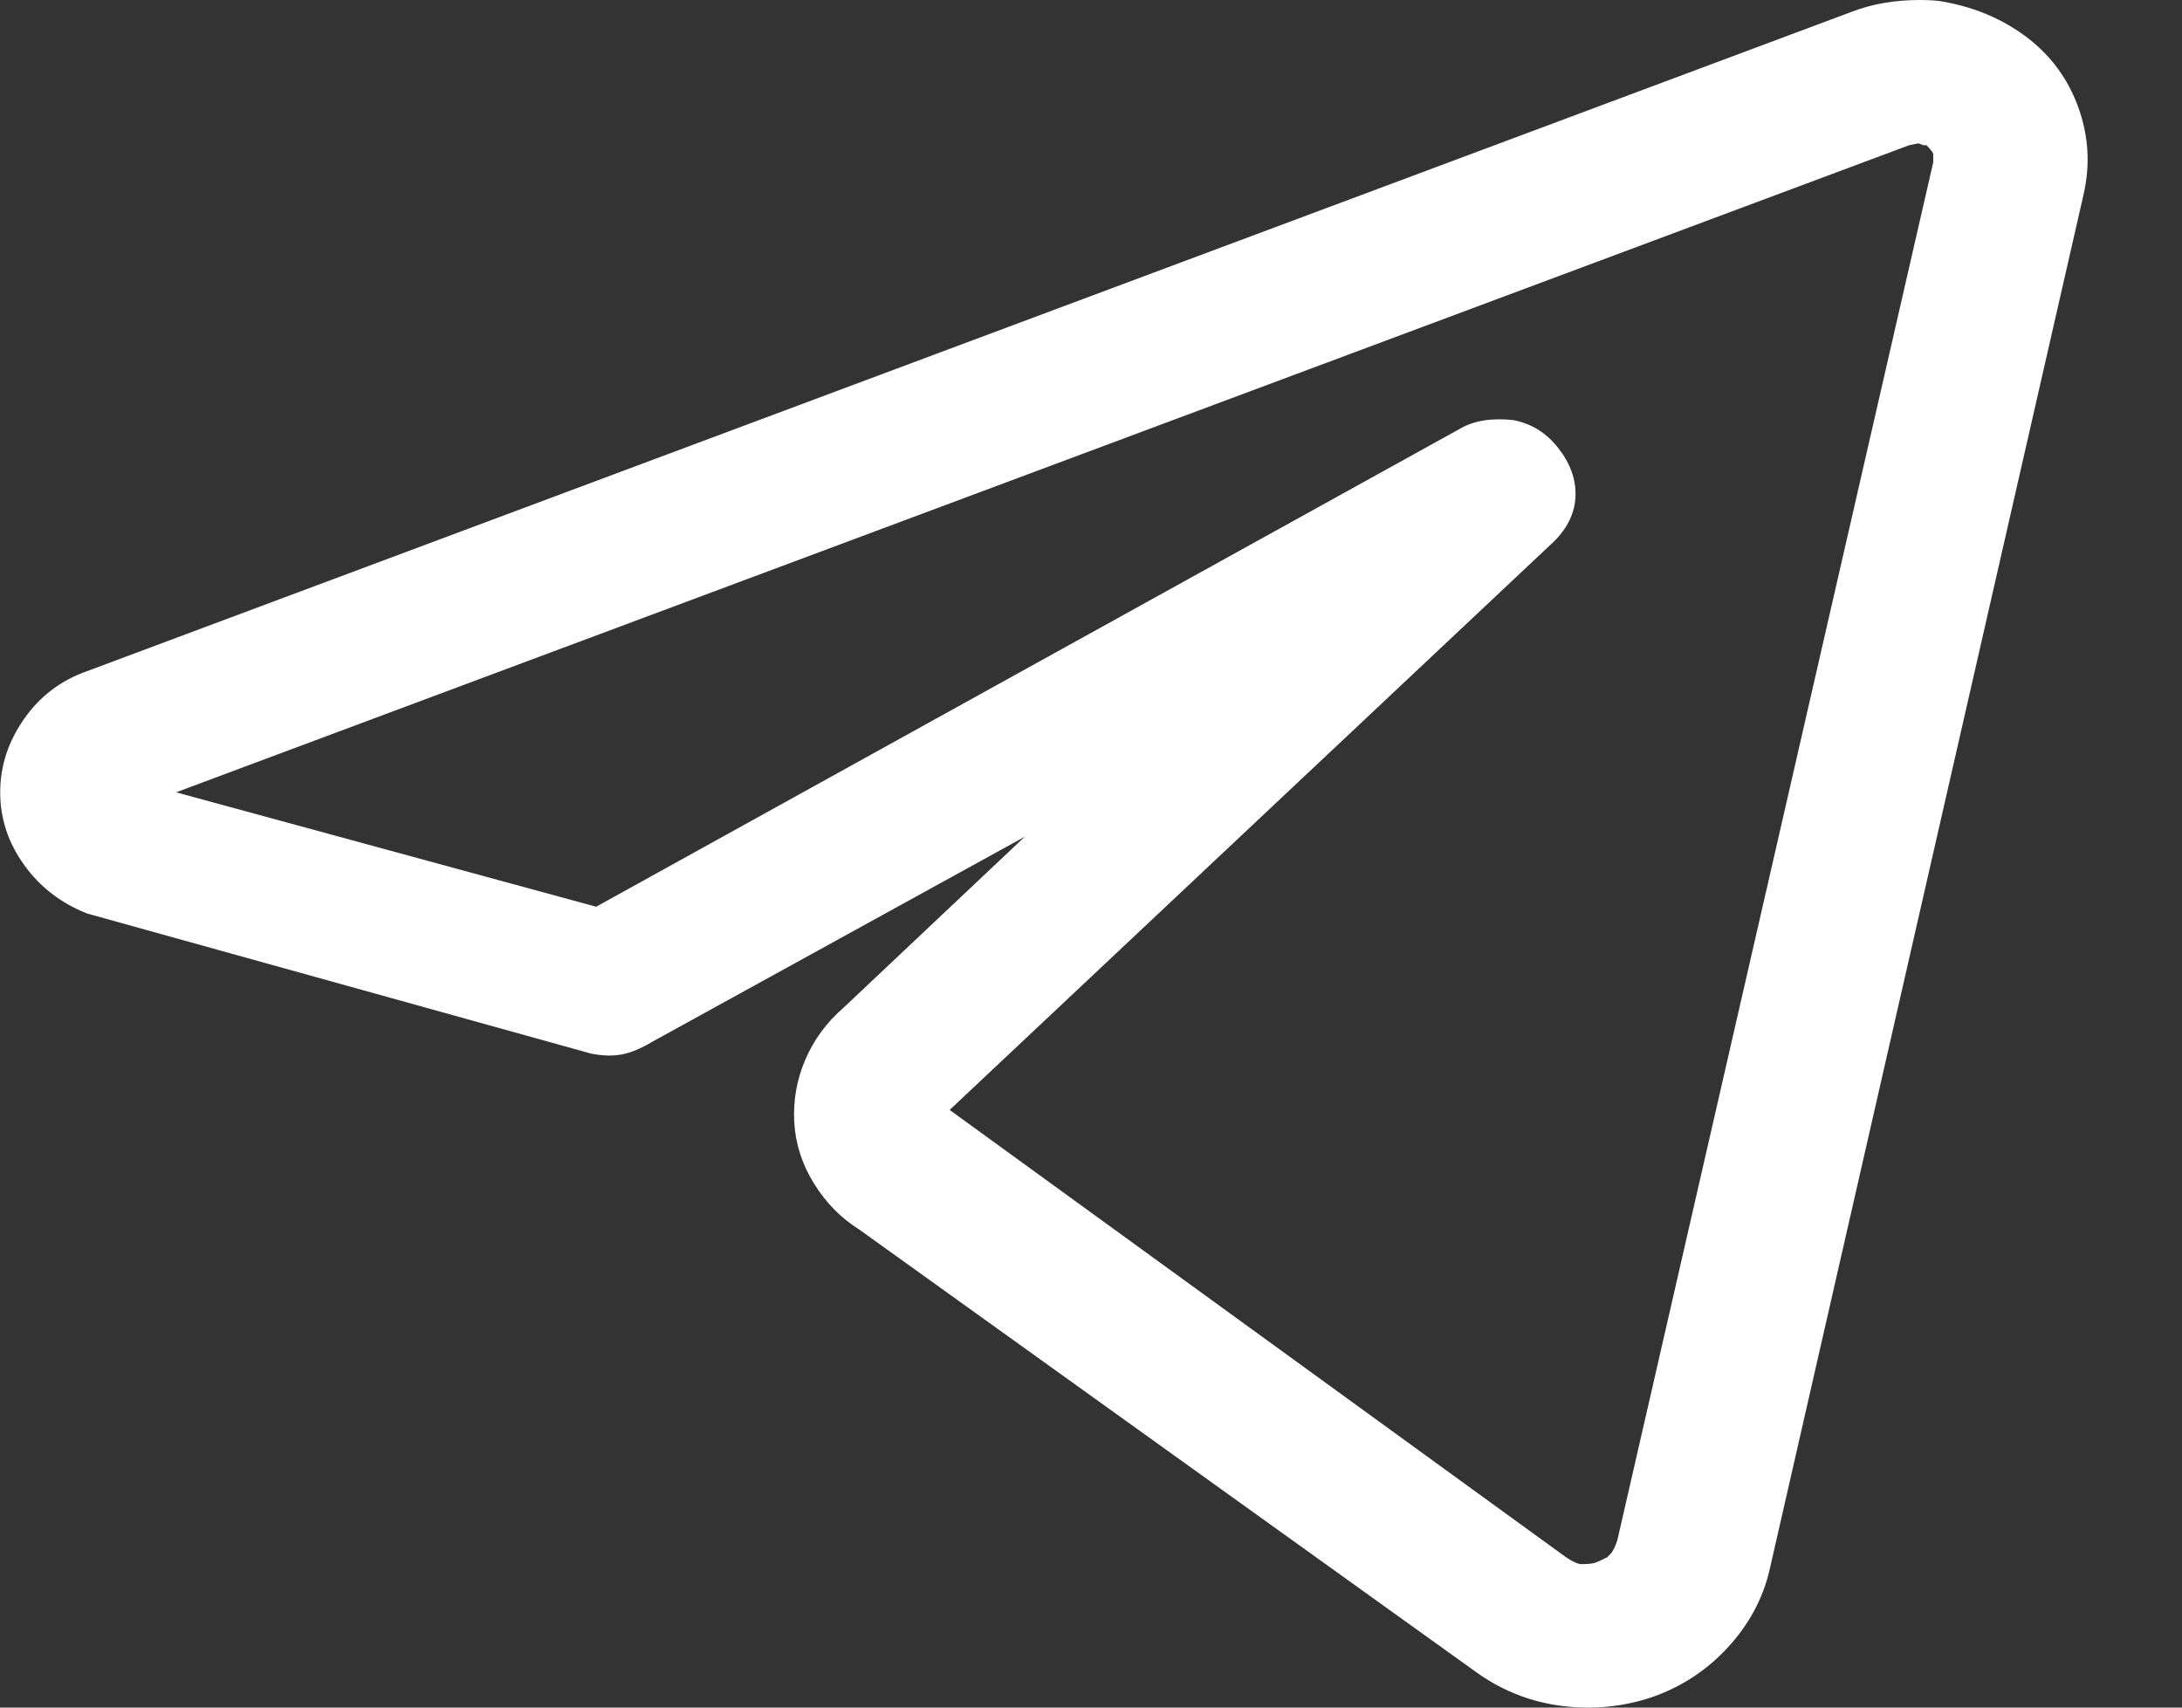 <svg width="23" height="18" viewBox="0 0 23 18" fill="none" xmlns="http://www.w3.org/2000/svg">
<rect x="0" y="0" width="23" height="18" fill="#333333" stroke="none"/>
<path d="M20.234 0C19.97 0 19.73 0.042 19.514 0.126L0.92 7.074C0.644 7.17 0.422 7.338 0.254 7.578C0.086 7.818 0.002 8.076 0.002 8.352C0.002 8.628 0.086 8.883 0.254 9.117C0.422 9.351 0.644 9.522 0.92 9.63L6.23 11.106C6.35 11.13 6.458 11.133 6.554 11.115C6.65 11.097 6.758 11.052 6.878 10.98L10.802 8.82L8.894 10.62C8.714 10.776 8.579 10.959 8.489 11.169C8.399 11.379 8.36 11.598 8.372 11.826C8.384 12.054 8.453 12.27 8.579 12.474C8.705 12.678 8.864 12.84 9.056 12.96L15.554 17.622C15.902 17.874 16.298 18 16.742 18C16.97 18 17.192 17.964 17.408 17.892C17.72 17.784 17.987 17.61 18.209 17.37C18.431 17.13 18.578 16.86 18.65 16.56L21.962 2.052C22.034 1.74 22.016 1.434 21.908 1.134C21.8 0.834 21.62 0.588 21.368 0.396C21.116 0.204 20.822 0.078 20.486 0.018C20.426 0.006 20.342 0 20.234 0ZM20.216 1.512C20.228 1.512 20.246 1.518 20.27 1.53H20.306C20.342 1.566 20.366 1.596 20.378 1.62V1.71L17.048 16.236C17.024 16.308 17 16.356 16.976 16.38L16.94 16.416C16.892 16.44 16.853 16.458 16.823 16.47C16.793 16.482 16.742 16.488 16.67 16.488C16.634 16.488 16.58 16.464 16.508 16.416L10.01 11.7L16.382 5.706C16.526 5.562 16.601 5.403 16.607 5.229C16.613 5.055 16.553 4.887 16.427 4.725C16.301 4.563 16.142 4.464 15.95 4.428C15.722 4.404 15.536 4.434 15.392 4.518L6.284 9.558L1.856 8.352L20.126 1.53L20.216 1.512Z" fill="white"/>
</svg>
